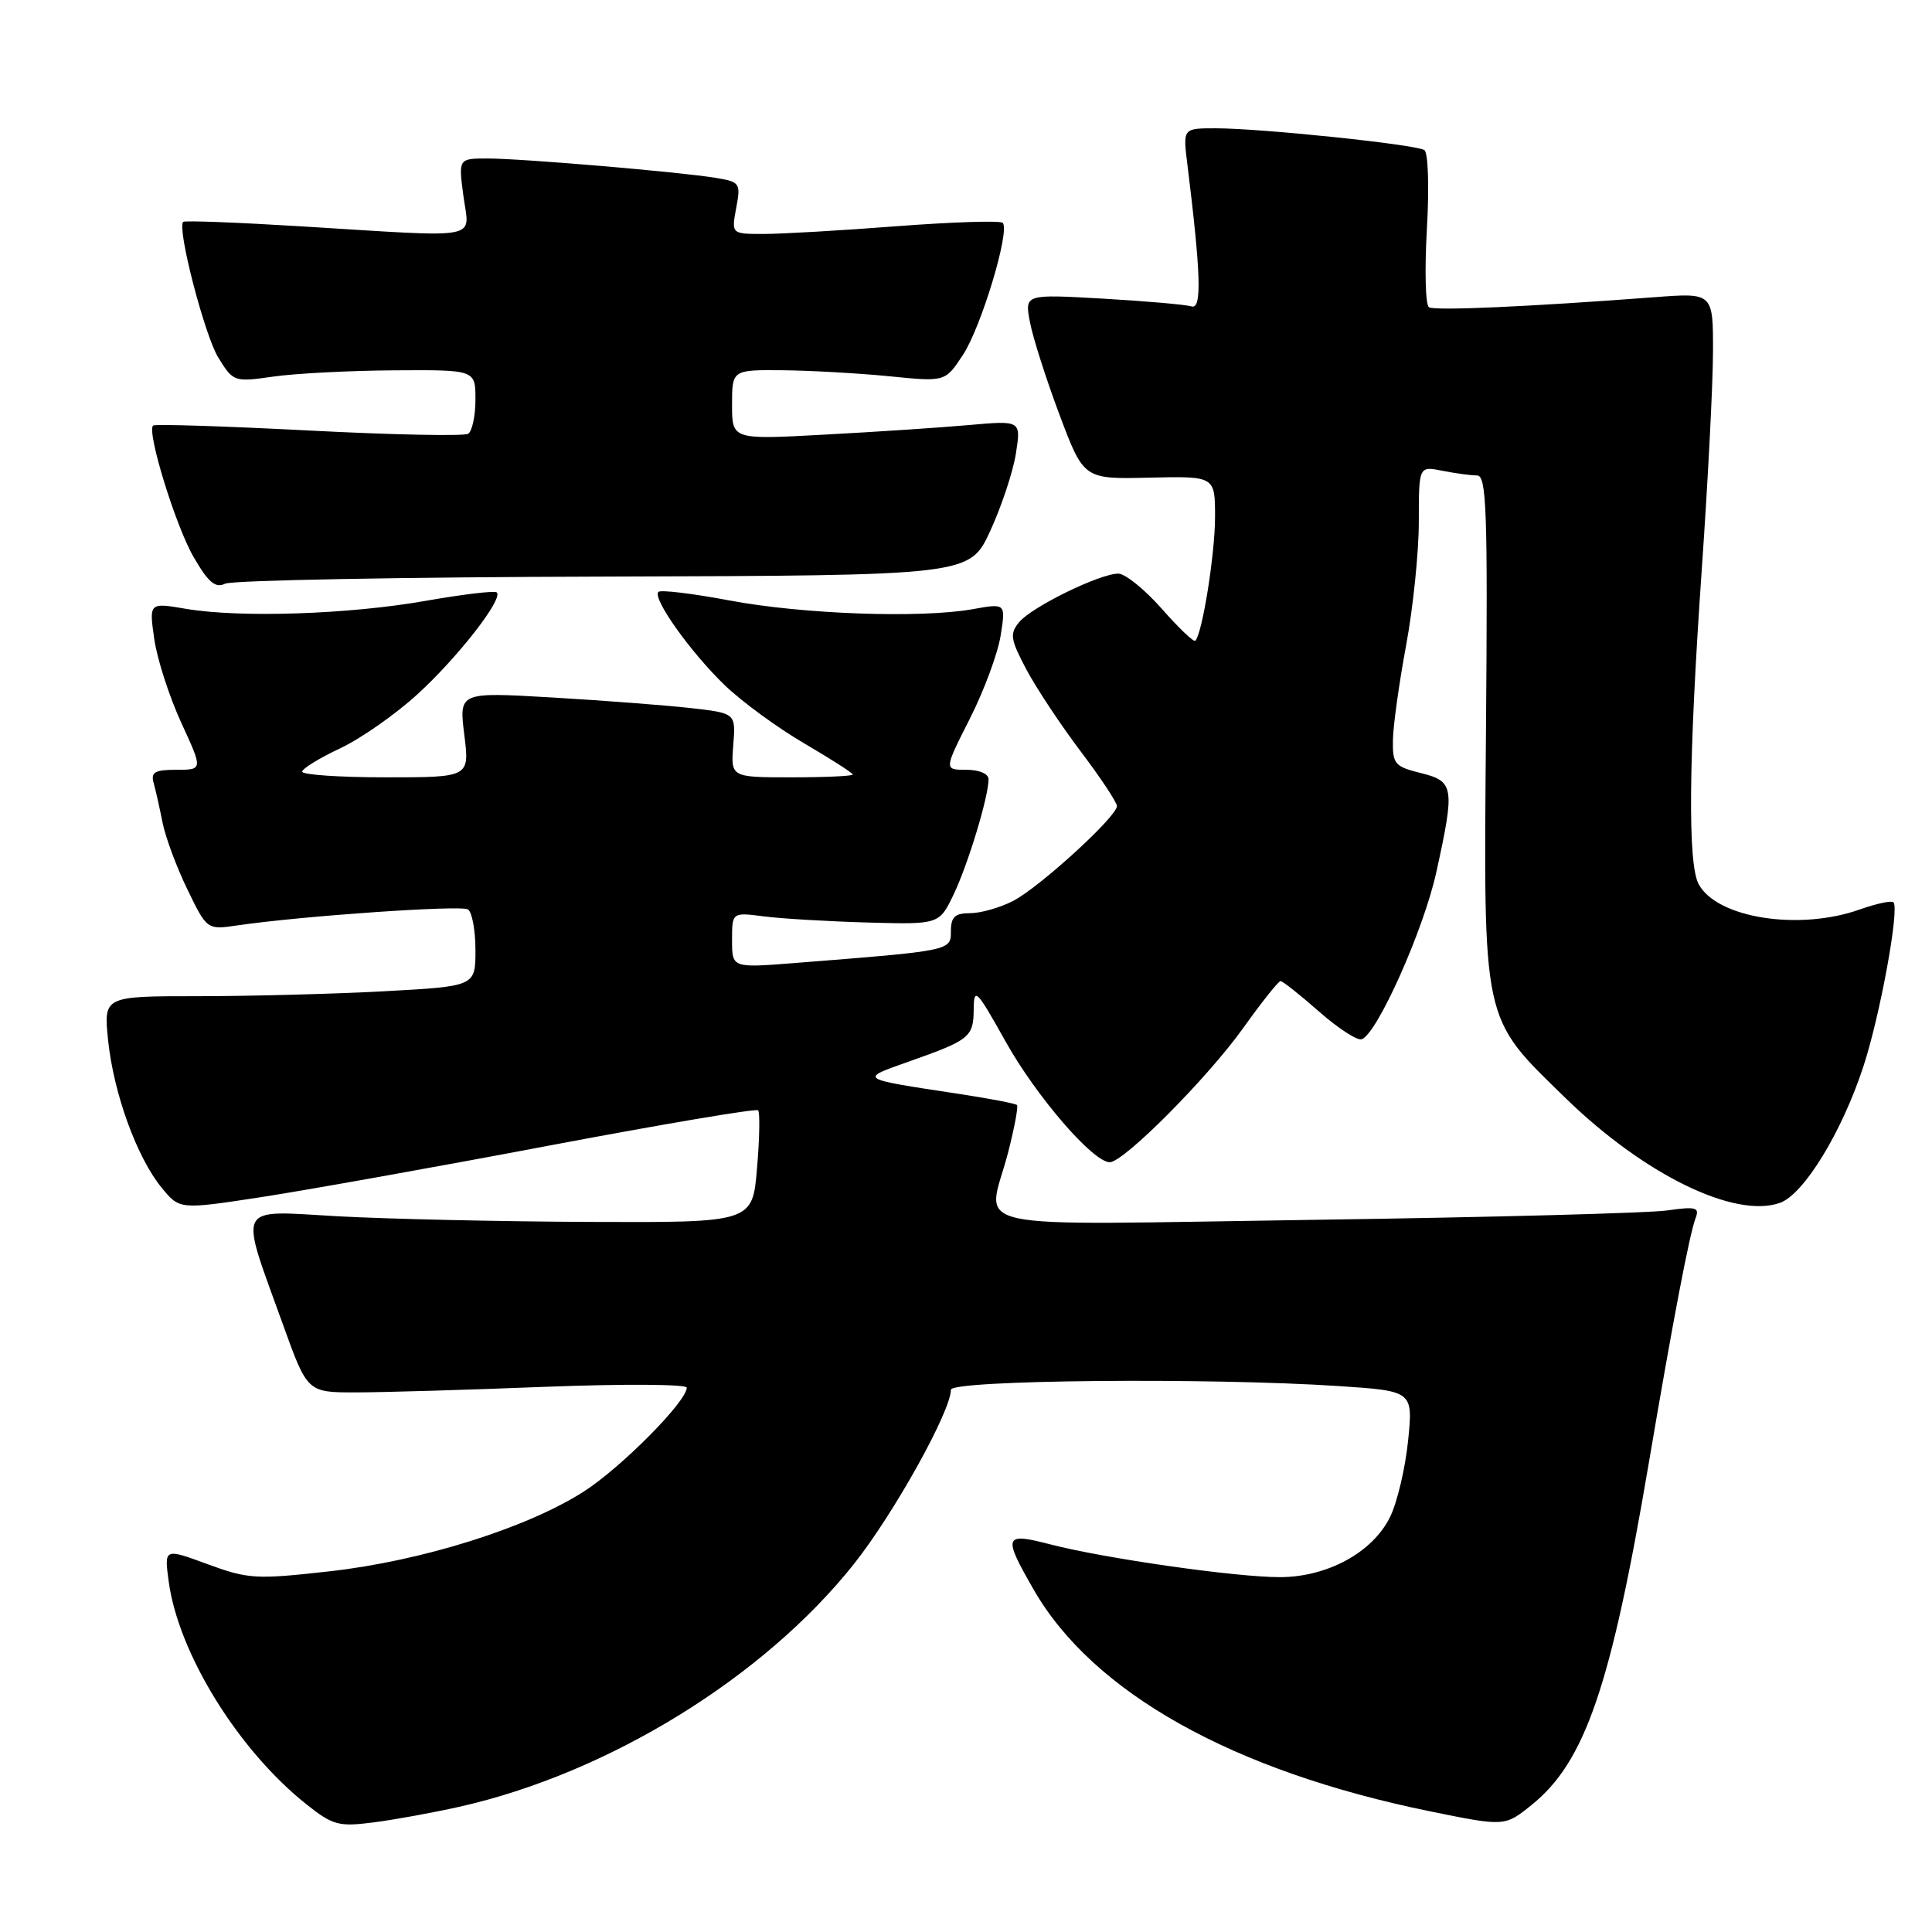 <?xml version="1.0" encoding="UTF-8" standalone="no"?>
<!DOCTYPE svg PUBLIC "-//W3C//DTD SVG 1.1//EN" "http://www.w3.org/Graphics/SVG/1.1/DTD/svg11.dtd" >
<svg xmlns="http://www.w3.org/2000/svg" xmlns:xlink="http://www.w3.org/1999/xlink" version="1.1" viewBox="0 0 256 256">
 <g >
 <path fill="currentColor"
d=" M 60.86 239.41 C 80.57 234.98 101.17 222.31 113.14 207.25 C 118.43 200.59 126.00 186.99 126.00 184.15 C 126.00 182.85 160.26 182.53 177.37 183.66 C 187.24 184.32 187.24 184.32 186.58 190.91 C 186.21 194.53 185.14 199.07 184.20 200.99 C 181.92 205.67 175.92 208.96 169.63 208.98 C 163.85 209.00 146.40 206.51 139.14 204.63 C 133.02 203.04 132.86 203.48 136.96 210.62 C 144.79 224.28 163.34 234.67 189.44 240.00 C 199.39 242.03 199.39 242.03 202.94 239.17 C 210.03 233.46 213.44 223.52 218.45 194.00 C 221.70 174.83 223.87 163.51 224.68 161.39 C 225.22 159.98 224.70 159.85 220.90 160.39 C 218.48 160.74 197.49 161.30 174.25 161.63 C 126.18 162.32 130.82 163.33 133.56 152.78 C 134.41 149.48 134.95 146.62 134.75 146.42 C 134.56 146.22 131.04 145.55 126.95 144.93 C 113.62 142.90 113.78 143.01 120.52 140.63 C 128.52 137.80 129.00 137.41 129.02 133.69 C 129.05 130.77 129.41 131.14 133.23 137.98 C 137.30 145.27 144.83 154.00 147.05 154.00 C 148.90 154.00 159.97 142.87 164.71 136.25 C 167.16 132.81 169.40 130.00 169.68 130.00 C 169.96 130.00 172.25 131.81 174.77 134.03 C 177.28 136.24 179.83 137.90 180.42 137.71 C 182.45 137.07 188.64 123.22 190.32 115.57 C 192.80 104.29 192.68 103.52 188.25 102.43 C 184.79 101.57 184.51 101.23 184.57 98.00 C 184.61 96.08 185.40 90.45 186.32 85.50 C 187.24 80.55 188.00 73.18 188.00 69.13 C 188.00 61.75 188.00 61.75 191.13 62.38 C 192.84 62.72 194.91 63.00 195.72 63.00 C 196.98 63.00 197.14 67.64 196.90 96.75 C 196.58 135.97 196.29 134.63 207.44 145.50 C 217.84 155.63 229.84 161.50 235.84 159.39 C 239.01 158.27 244.04 150.06 246.91 141.31 C 249.12 134.58 251.72 120.38 250.89 119.56 C 250.63 119.30 248.64 119.73 246.46 120.50 C 238.41 123.37 227.49 121.66 225.08 117.15 C 223.61 114.40 223.75 100.57 225.49 75.50 C 226.30 63.95 226.97 50.97 226.98 46.65 C 227.00 38.79 227.00 38.79 219.25 39.38 C 202.46 40.65 190.14 41.20 189.34 40.71 C 188.88 40.42 188.76 35.76 189.07 30.35 C 189.39 24.84 189.24 20.23 188.74 19.89 C 187.63 19.14 167.08 17.00 161.06 17.00 C 156.74 17.00 156.74 17.00 157.33 21.75 C 159.14 36.39 159.27 41.04 157.88 40.60 C 157.12 40.36 151.84 39.90 146.14 39.57 C 135.77 38.98 135.77 38.98 136.47 42.67 C 136.85 44.70 138.61 50.21 140.38 54.93 C 143.60 63.50 143.60 63.50 152.30 63.29 C 161.00 63.09 161.00 63.09 161.00 68.50 C 161.00 73.36 159.33 83.88 158.39 84.90 C 158.19 85.13 156.18 83.21 153.93 80.65 C 151.67 78.09 149.08 76.00 148.17 76.01 C 145.69 76.02 136.72 80.42 135.05 82.43 C 133.77 83.98 133.88 84.70 136.00 88.71 C 137.32 91.19 140.56 96.08 143.20 99.57 C 145.84 103.06 148.00 106.32 148.00 106.81 C 148.00 108.20 137.76 117.56 134.24 119.38 C 132.51 120.27 129.95 121.00 128.55 121.00 C 126.53 121.00 126.00 121.50 126.00 123.38 C 126.00 125.99 126.07 125.97 105.25 127.61 C 97.00 128.26 97.00 128.26 97.00 124.57 C 97.00 120.88 97.00 120.88 101.25 121.43 C 103.59 121.73 109.76 122.09 114.97 122.24 C 124.45 122.50 124.45 122.50 126.37 118.50 C 128.27 114.52 130.97 105.64 130.99 103.25 C 130.99 102.53 129.75 102.00 128.04 102.00 C 125.08 102.00 125.08 102.00 128.50 95.25 C 130.38 91.54 132.22 86.57 132.59 84.22 C 133.27 79.93 133.27 79.93 128.88 80.72 C 121.99 81.95 106.33 81.39 96.64 79.56 C 91.76 78.64 87.53 78.13 87.24 78.43 C 86.40 79.26 91.53 86.47 96.04 90.80 C 98.29 92.97 103.02 96.43 106.56 98.50 C 110.10 100.57 113.00 102.43 113.00 102.63 C 113.00 102.83 109.36 103.00 104.91 103.00 C 96.83 103.00 96.83 103.00 97.16 98.75 C 97.50 94.50 97.50 94.50 91.50 93.82 C 88.20 93.45 79.95 92.82 73.16 92.42 C 60.82 91.70 60.82 91.70 61.52 97.35 C 62.23 103.00 62.23 103.00 51.12 103.00 C 45.00 103.00 40.02 102.66 40.04 102.25 C 40.06 101.84 42.32 100.45 45.05 99.17 C 47.78 97.89 52.40 94.66 55.32 91.99 C 60.67 87.10 66.70 79.36 65.83 78.50 C 65.58 78.24 61.35 78.75 56.43 79.61 C 46.25 81.41 31.80 81.89 24.62 80.67 C 19.75 79.84 19.75 79.84 20.44 84.67 C 20.82 87.33 22.43 92.31 24.01 95.75 C 26.89 102.00 26.89 102.00 23.38 102.00 C 20.51 102.00 19.96 102.32 20.36 103.75 C 20.63 104.71 21.16 107.08 21.54 109.00 C 21.92 110.92 23.40 114.91 24.83 117.85 C 27.43 123.21 27.43 123.21 31.46 122.62 C 39.97 121.37 61.05 119.91 62.00 120.50 C 62.55 120.84 63.00 123.27 63.00 125.91 C 63.00 130.69 63.00 130.69 50.84 131.35 C 44.16 131.71 33.07 132.00 26.20 132.00 C 13.72 132.00 13.72 132.00 14.33 137.89 C 15.07 144.93 18.15 153.40 21.43 157.39 C 23.80 160.28 23.80 160.28 34.65 158.62 C 40.62 157.70 57.76 154.64 72.74 151.80 C 87.72 148.97 100.19 146.86 100.45 147.12 C 100.71 147.37 100.65 150.83 100.31 154.79 C 99.71 162.00 99.71 162.00 78.10 161.91 C 66.22 161.86 51.20 161.52 44.72 161.16 C 31.09 160.40 31.65 159.29 37.49 175.50 C 40.73 184.50 40.73 184.50 47.11 184.50 C 50.63 184.50 61.94 184.17 72.25 183.76 C 82.56 183.36 91.00 183.41 91.00 183.87 C 91.00 185.70 82.28 194.49 77.32 197.66 C 69.78 202.48 55.83 206.85 43.65 208.21 C 33.92 209.30 32.89 209.24 27.50 207.26 C 21.75 205.14 21.75 205.14 22.36 209.60 C 23.66 219.11 31.58 231.91 40.60 239.08 C 44.10 241.86 44.88 242.07 49.47 241.48 C 52.24 241.13 57.36 240.19 60.86 239.41 Z  M 79.99 76.40 C 128.47 76.26 128.47 76.26 131.20 70.38 C 132.69 67.15 134.23 62.52 134.61 60.11 C 135.30 55.71 135.30 55.71 128.40 56.32 C 124.61 56.66 115.99 57.23 109.25 57.59 C 97.00 58.26 97.00 58.26 97.00 53.63 C 97.00 49.00 97.00 49.00 103.75 49.06 C 107.46 49.10 113.82 49.46 117.87 49.86 C 125.24 50.60 125.24 50.60 127.58 47.05 C 130.01 43.38 133.88 30.54 132.86 29.53 C 132.54 29.21 126.26 29.41 118.89 29.97 C 111.53 30.54 103.57 31.00 101.20 31.00 C 96.91 31.00 96.91 31.00 97.55 27.56 C 98.17 24.28 98.06 24.10 94.85 23.57 C 90.06 22.78 69.21 21.01 64.62 21.00 C 60.74 21.00 60.74 21.00 61.41 26.00 C 62.19 31.88 64.29 31.49 40.06 30.00 C 31.57 29.48 24.46 29.20 24.27 29.40 C 23.43 30.24 27.11 44.44 28.93 47.39 C 30.91 50.60 31.03 50.64 36.22 49.90 C 39.13 49.48 46.34 49.11 52.25 49.07 C 63.00 49.00 63.00 49.00 63.00 52.94 C 63.00 55.11 62.56 57.15 62.03 57.48 C 61.49 57.81 51.97 57.62 40.86 57.04 C 29.76 56.47 20.49 56.17 20.28 56.39 C 19.43 57.24 23.29 69.75 25.66 73.82 C 27.61 77.19 28.54 77.97 29.84 77.34 C 30.75 76.89 53.32 76.47 79.99 76.40 Z "/>
</g>
</svg>